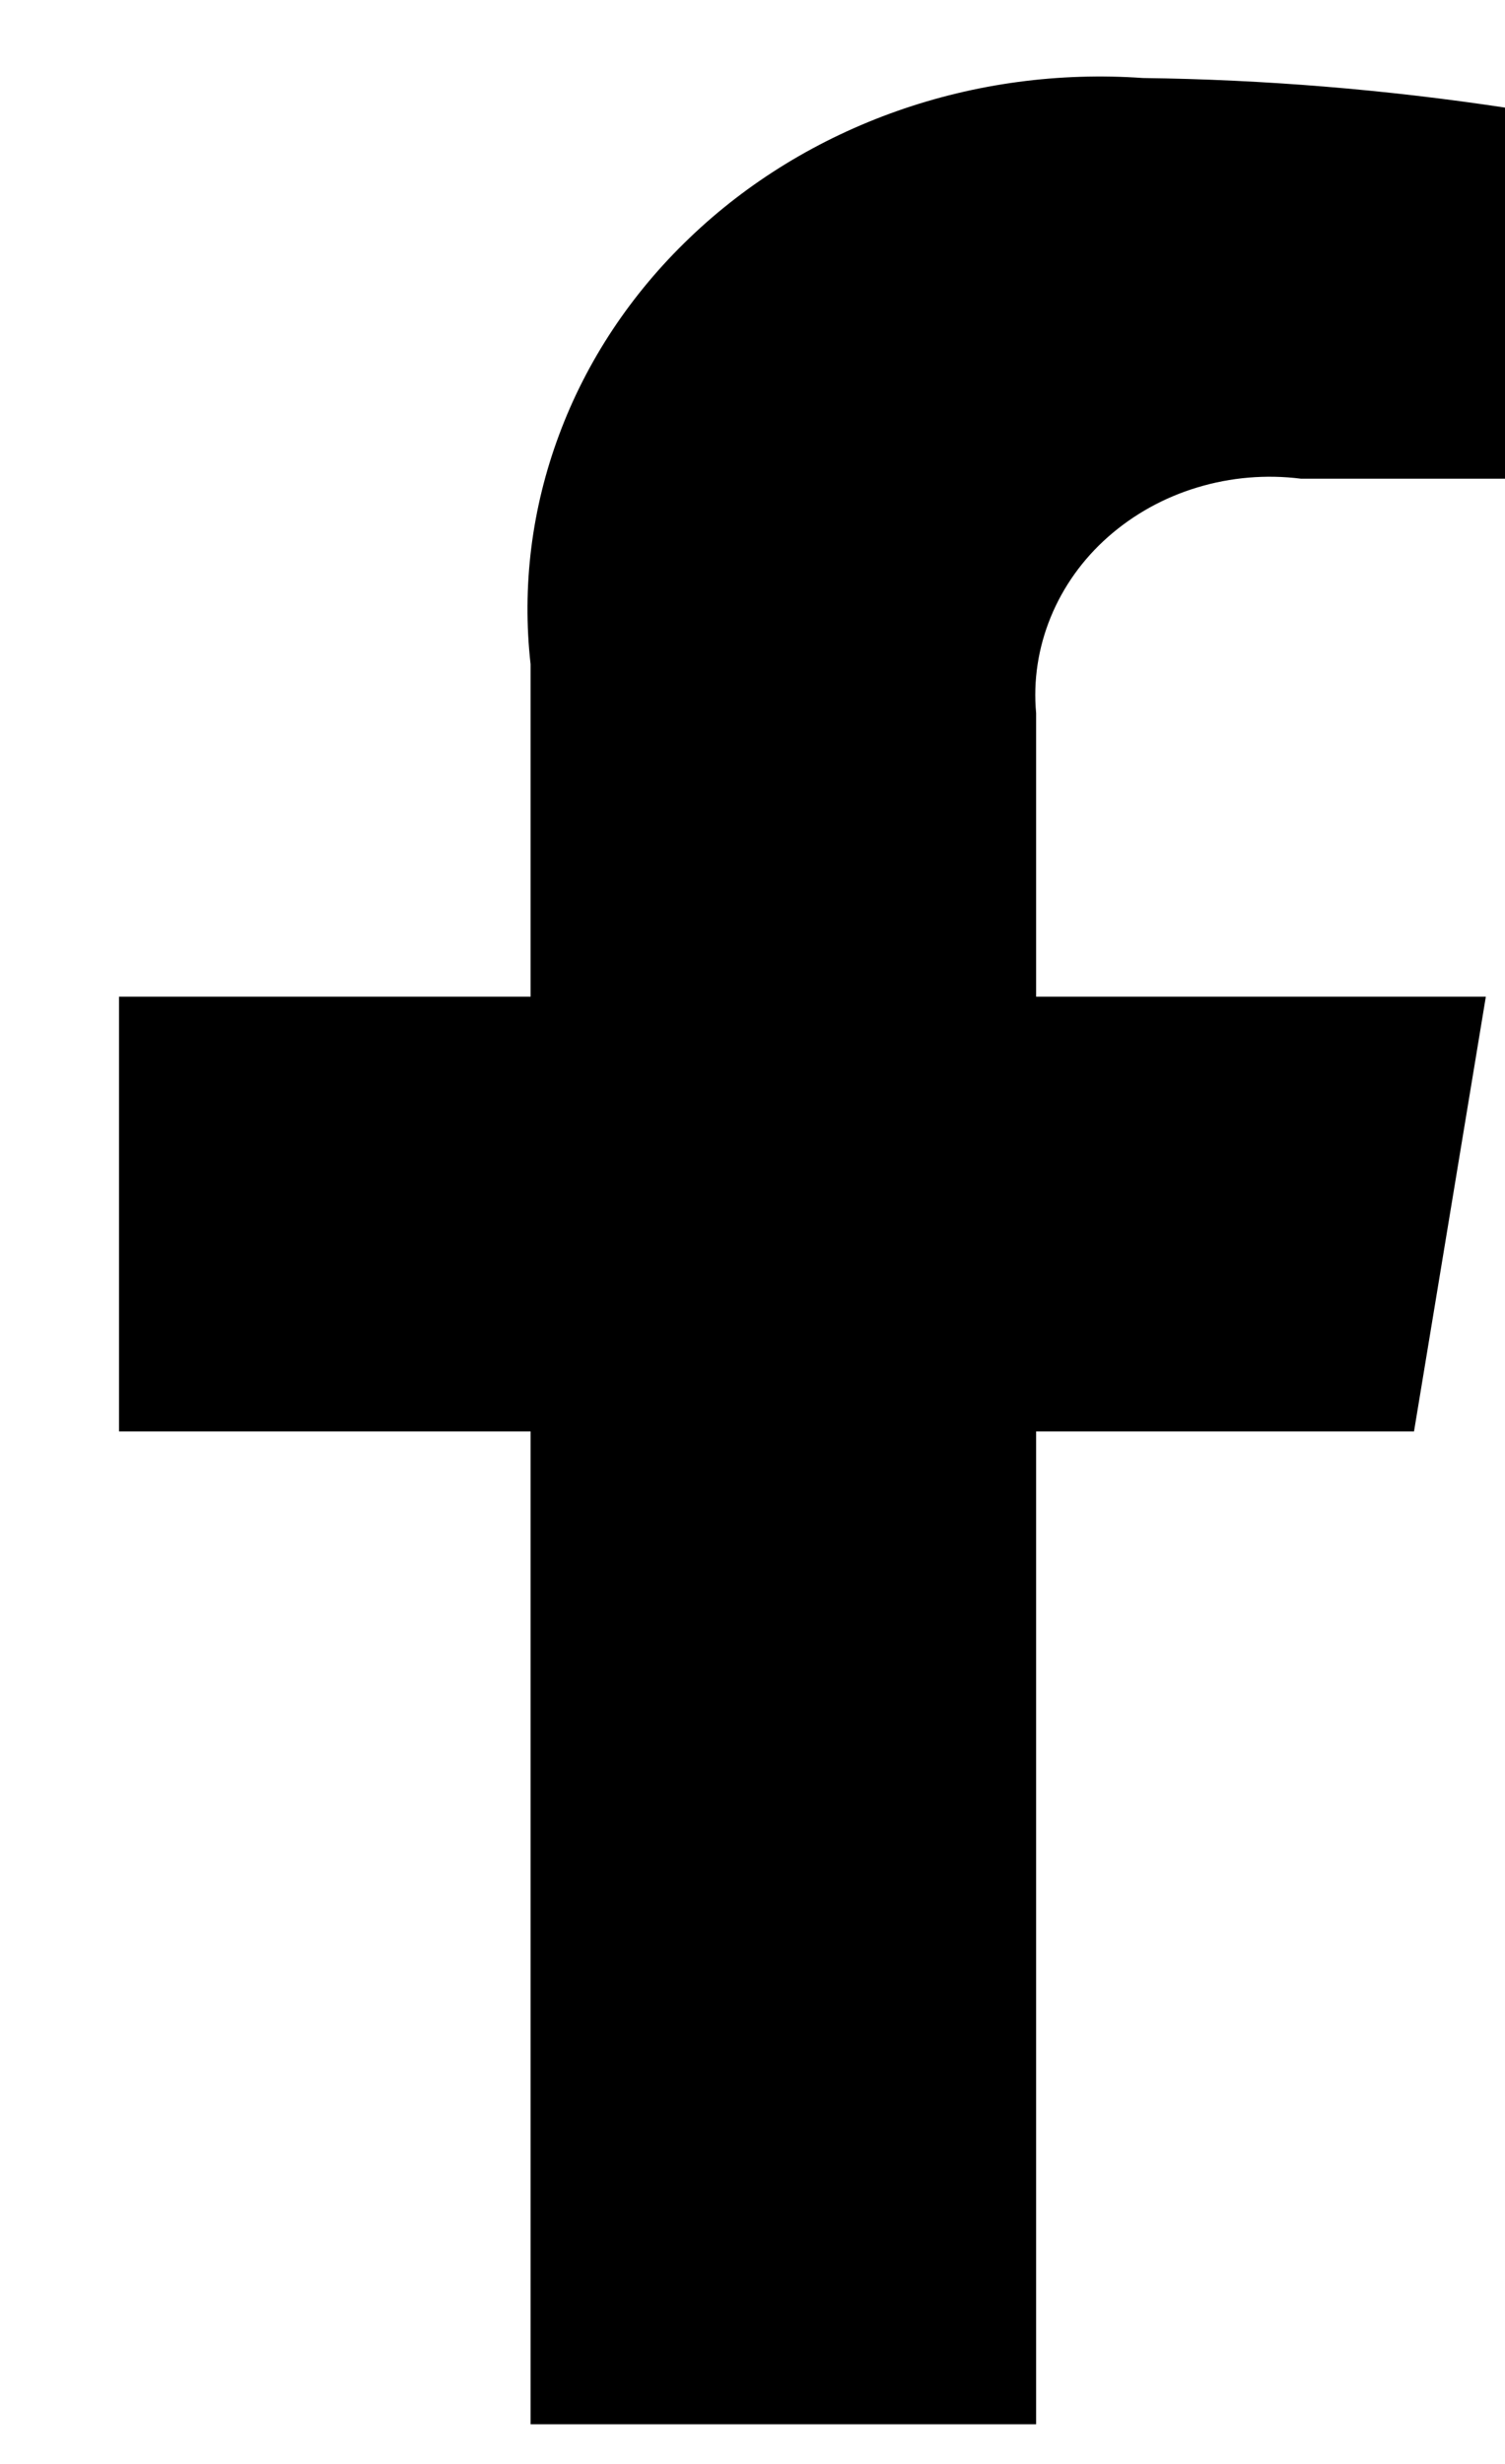 <svg width="11" height="18" viewBox="0 0 11 18" fill="none" xmlns="http://www.w3.org/2000/svg">
<path d="M10.335 10.457L10.86 7.281H7.573V5.21C7.551 4.972 7.588 4.733 7.679 4.51C7.77 4.287 7.913 4.086 8.099 3.922C8.285 3.758 8.508 3.634 8.751 3.561C8.995 3.487 9.254 3.465 9.508 3.497H11V0.786C10.125 0.654 9.24 0.581 8.354 0.57C7.743 0.527 7.13 0.609 6.557 0.811C5.984 1.013 5.466 1.329 5.04 1.738C4.613 2.146 4.287 2.637 4.087 3.175C3.886 3.713 3.814 4.285 3.878 4.852V7.281H0.87V10.457H3.878V17.71H7.573V10.457H10.335Z" fill="black"/>
</svg>
